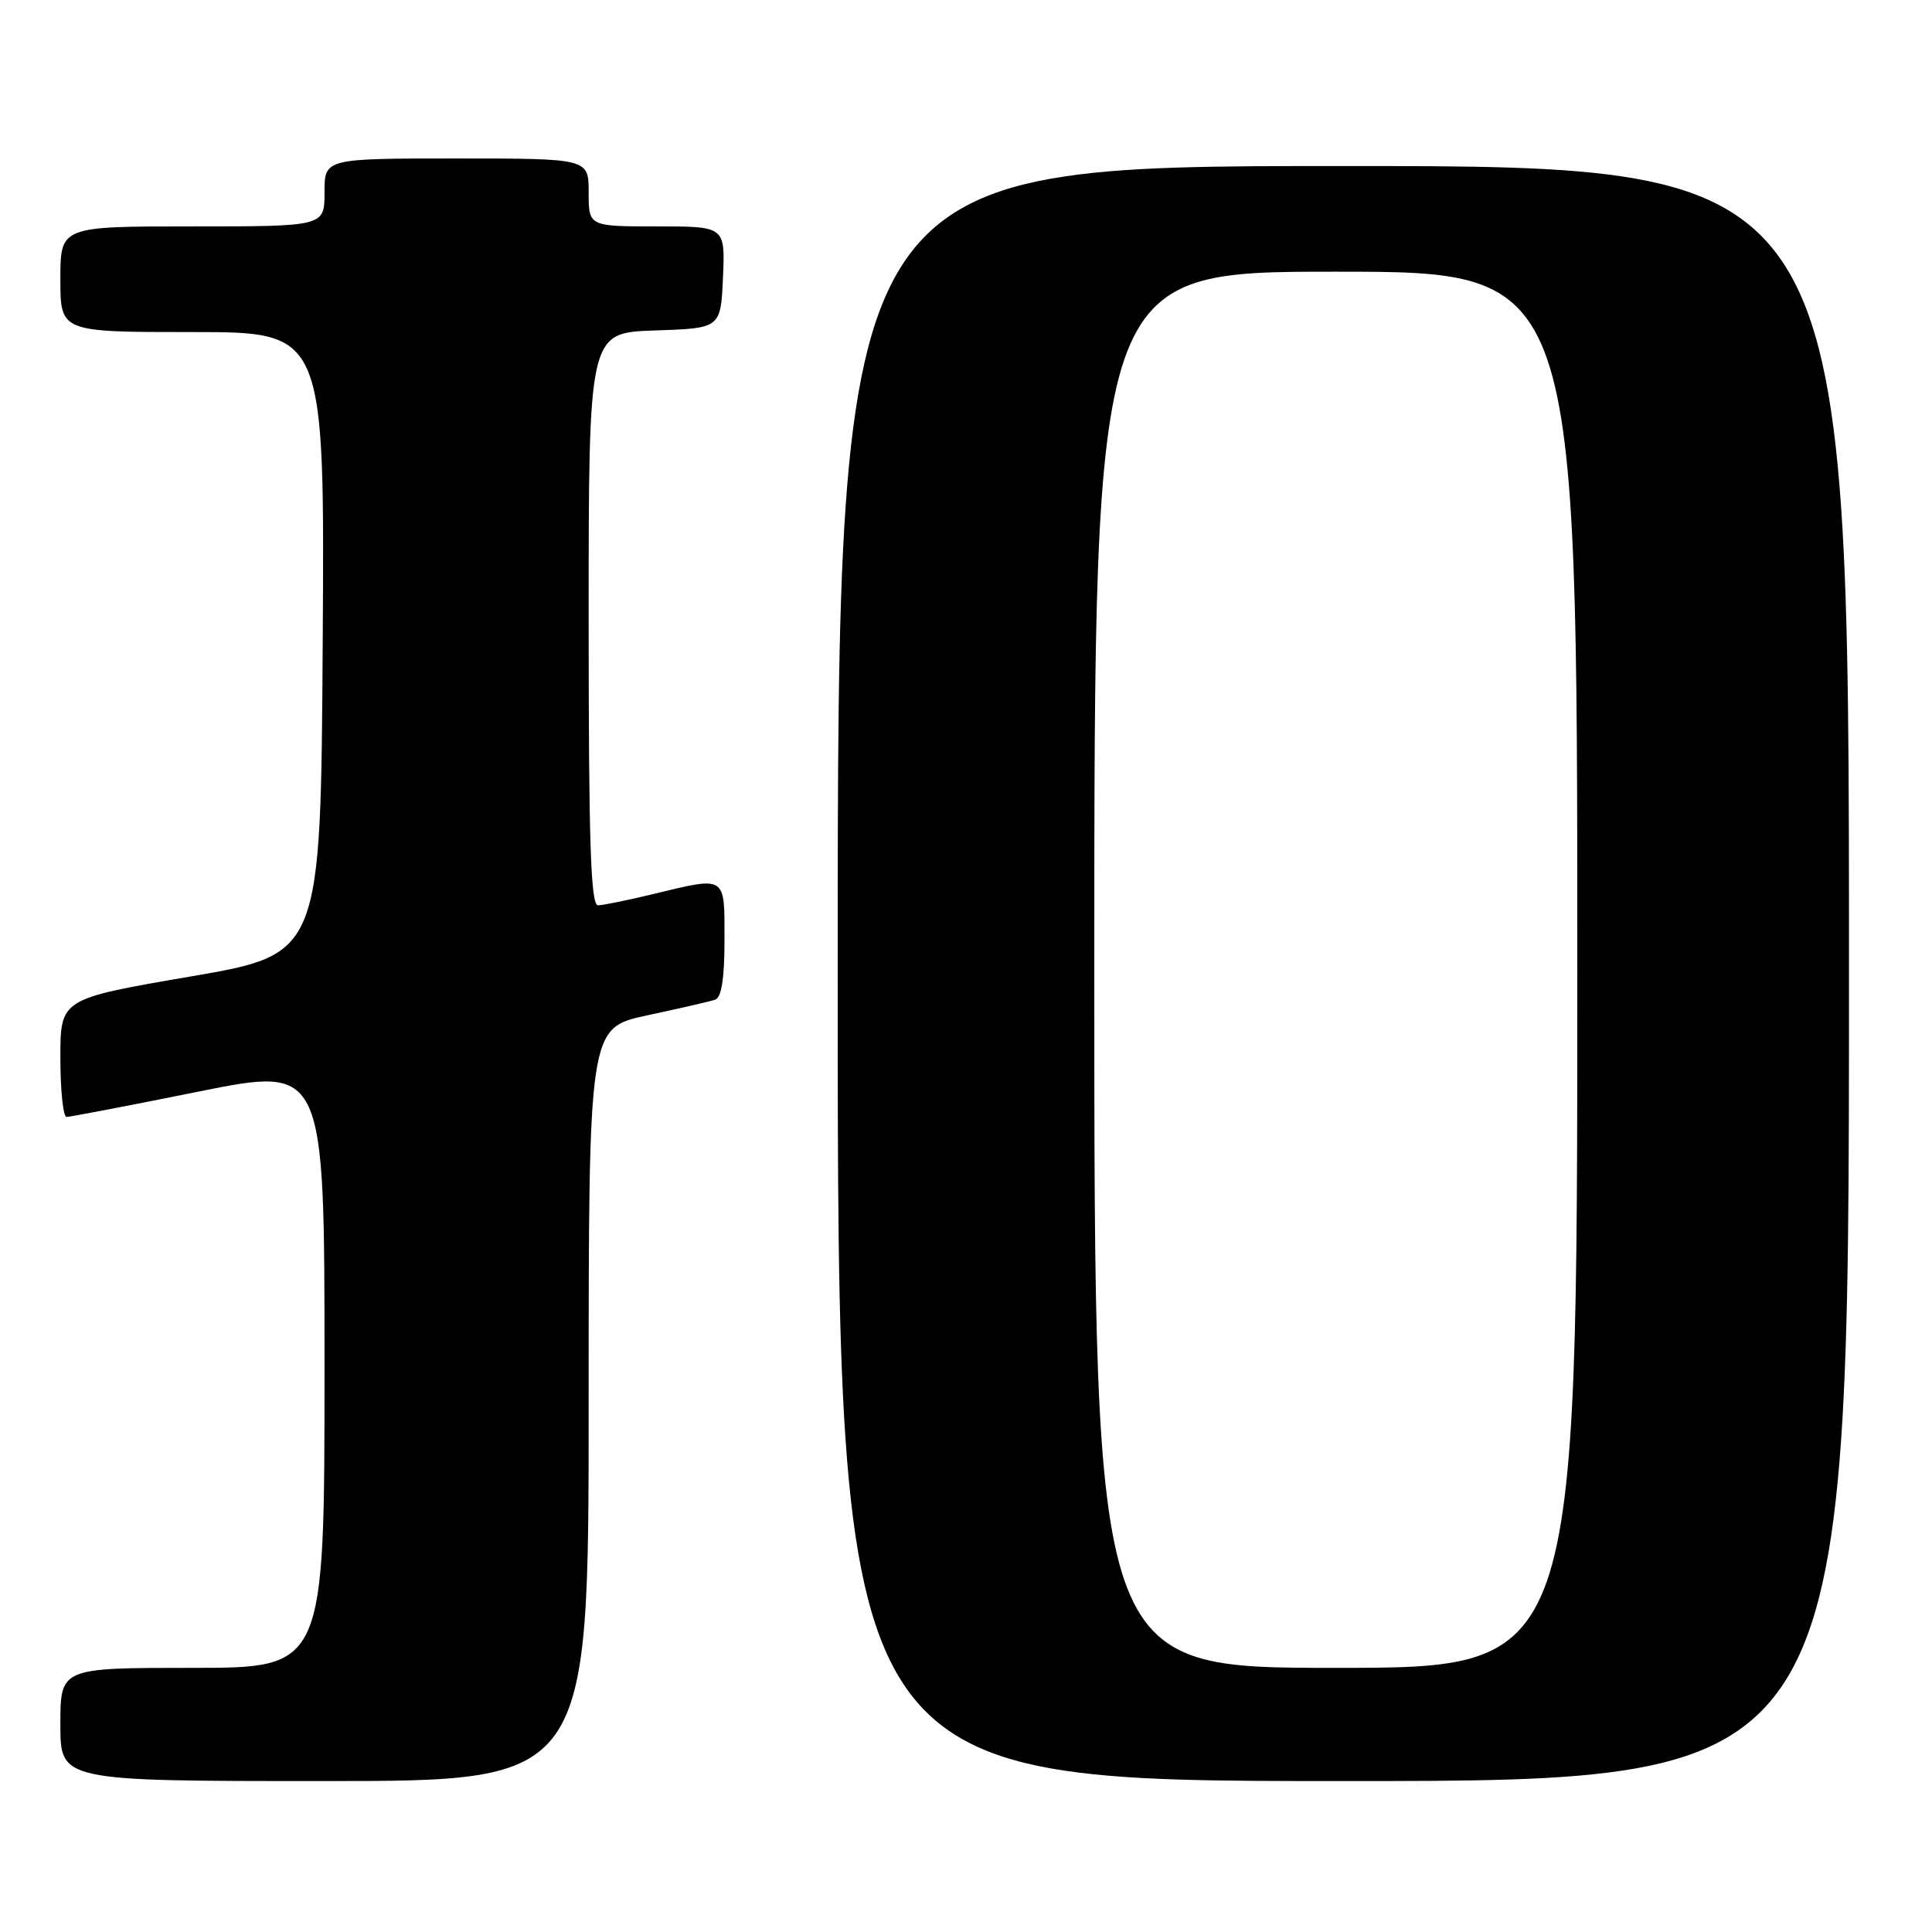 <?xml version="1.0" encoding="UTF-8" standalone="no"?>
<!DOCTYPE svg PUBLIC "-//W3C//DTD SVG 1.1//EN" "http://www.w3.org/Graphics/SVG/1.1/DTD/svg11.dtd" >
<svg xmlns="http://www.w3.org/2000/svg" xmlns:xlink="http://www.w3.org/1999/xlink" version="1.1" viewBox="0 0 256 256">
 <g >
 <path fill="currentColor"
d=" M 78.00 186.10 C 78.00 136.20 78.00 136.20 85.75 134.54 C 90.01 133.63 94.06 132.70 94.75 132.47 C 95.60 132.19 96.00 129.67 96.00 124.53 C 96.00 115.91 96.32 116.11 86.50 118.48 C 83.20 119.28 79.94 119.94 79.25 119.96 C 78.27 119.99 78.00 111.76 78.00 82.04 C 78.00 44.08 78.00 44.08 86.75 43.79 C 95.50 43.50 95.50 43.50 95.80 36.75 C 96.09 30.00 96.09 30.00 87.05 30.00 C 78.00 30.00 78.00 30.00 78.00 25.50 C 78.00 21.00 78.00 21.00 60.50 21.00 C 43.00 21.00 43.00 21.00 43.00 25.50 C 43.00 30.00 43.00 30.00 25.50 30.00 C 8.00 30.00 8.00 30.00 8.00 37.00 C 8.00 44.00 8.00 44.00 25.51 44.00 C 43.02 44.00 43.02 44.00 42.76 85.21 C 42.50 126.43 42.50 126.43 25.25 129.39 C 8.00 132.35 8.00 132.35 8.00 140.17 C 8.00 144.48 8.37 148.00 8.82 148.00 C 9.27 148.00 17.15 146.49 26.32 144.64 C 43.00 141.28 43.00 141.28 43.00 181.14 C 43.00 221.00 43.00 221.00 25.50 221.00 C 8.00 221.00 8.00 221.00 8.00 228.50 C 8.00 236.00 8.00 236.00 43.00 236.00 C 78.00 236.00 78.00 236.00 78.00 186.10 Z  M 245.00 129.00 C 245.00 22.00 245.00 22.00 178.00 22.00 C 111.00 22.00 111.00 22.00 111.00 129.00 C 111.00 236.00 111.00 236.00 178.00 236.00 C 245.00 236.00 245.00 236.00 245.00 129.00 Z  M 145.00 128.50 C 145.00 36.00 145.00 36.00 177.00 36.00 C 209.00 36.00 209.00 36.00 209.00 128.50 C 209.00 221.00 209.00 221.00 177.00 221.00 C 145.00 221.00 145.00 221.00 145.00 128.50 Z "/>
</g>
</svg>
